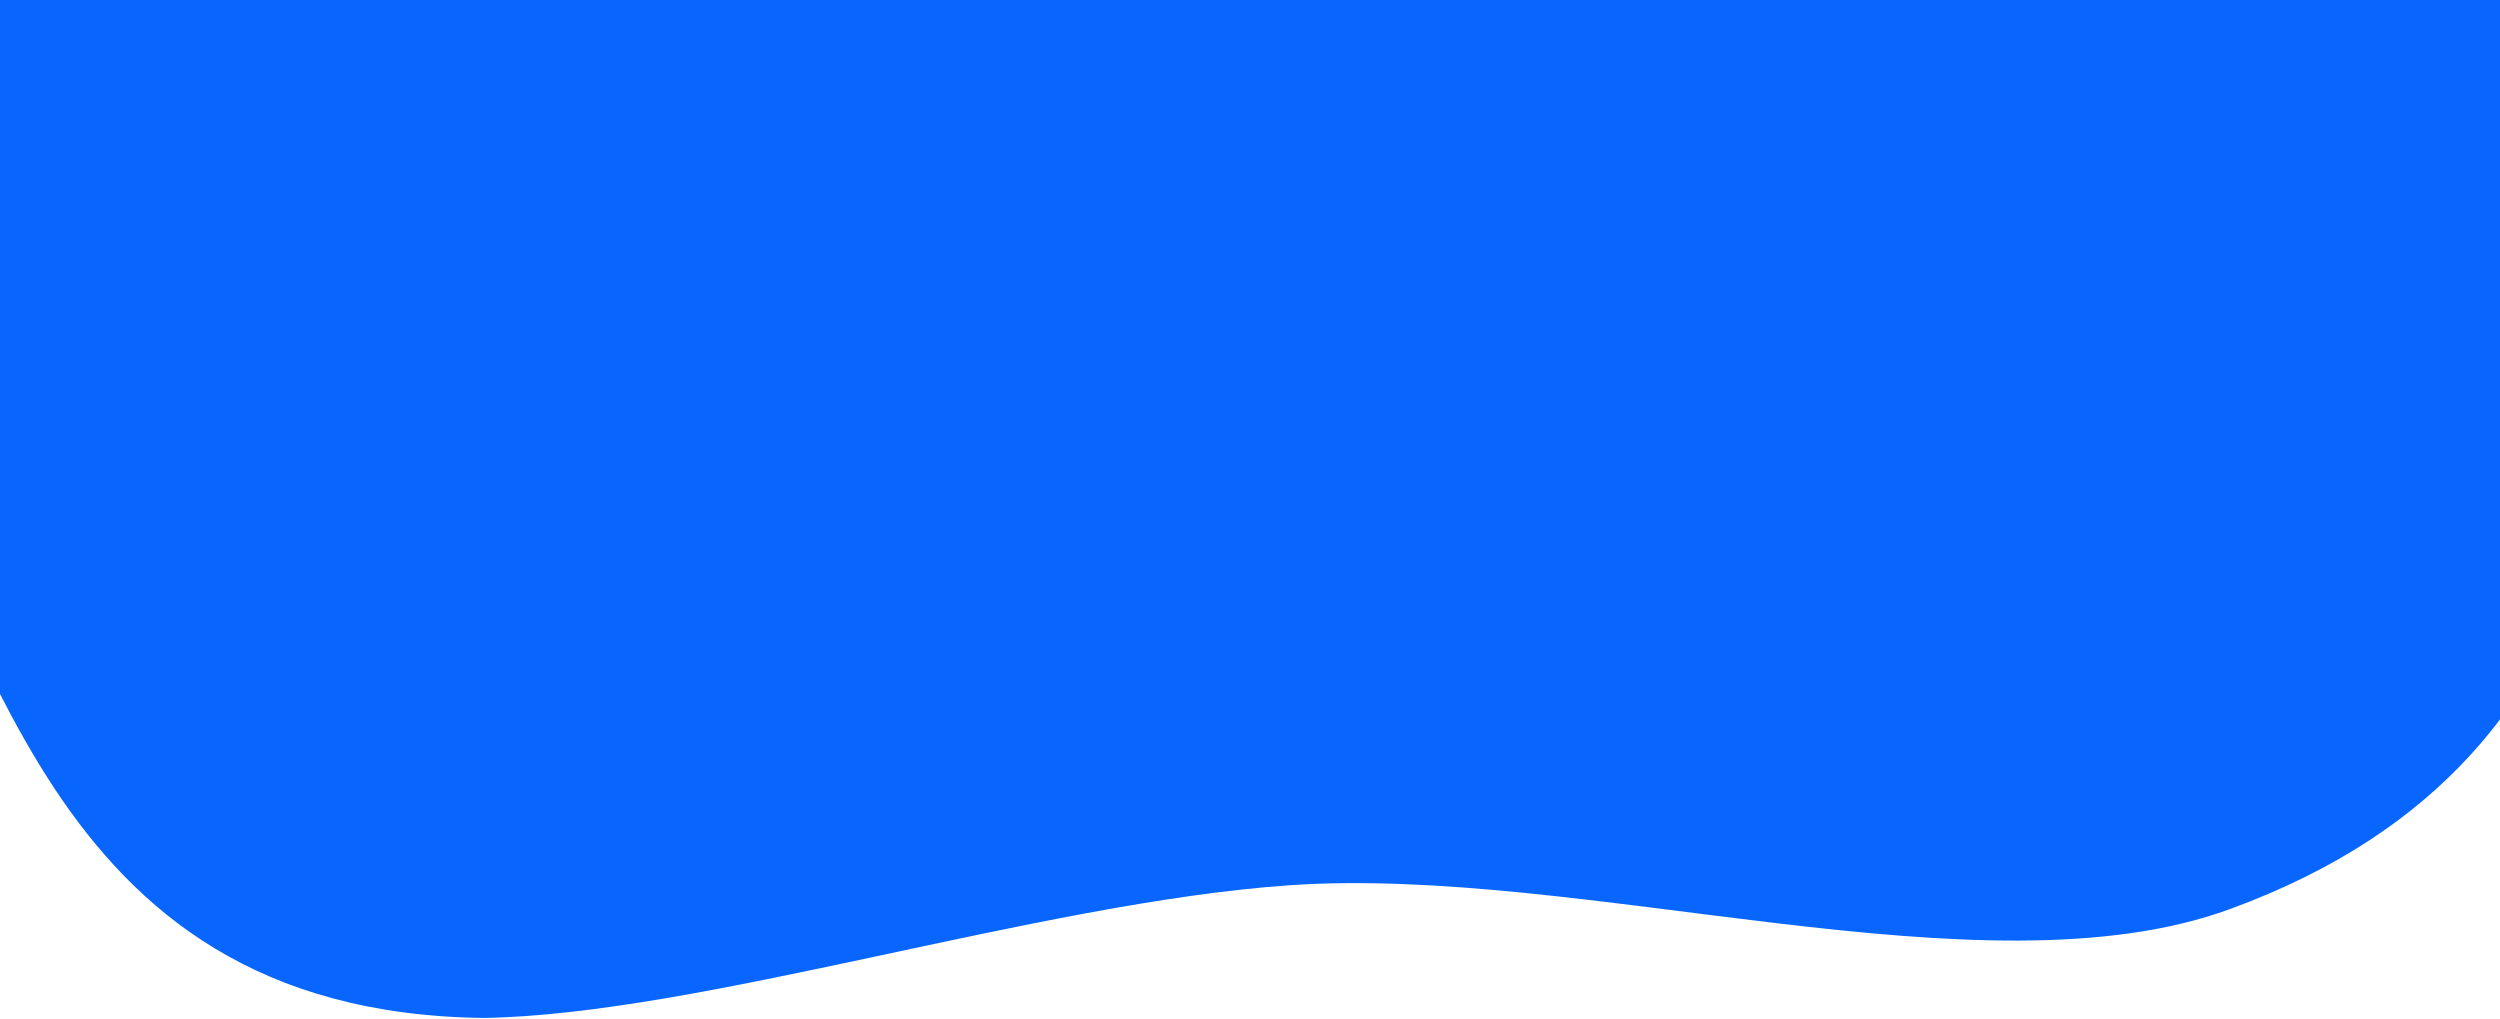 <svg width="1440" height="587" viewBox="0 0 1440 587" fill="none" xmlns="http://www.w3.org/2000/svg">
<path fill-rule="evenodd" clip-rule="evenodd" d="M708.59 -297.978C1042.67 -345.047 1387.45 -322.779 1573.35 -235.546C1739.25 -157.693 1601.34 -23.329 1548.18 96.01C1495.36 214.593 1531.85 433.13 1284.33 523.677C1142.13 575.697 911.769 497.838 741.613 509.987C597.022 520.311 403.401 584.337 278.657 586.333C18.322 583.358 -1.685 348.402 -79.021 249.511C-156.088 150.963 -188.765 103.889 -43.08 -7.807C121.087 -133.674 385.23 -252.42 708.59 -297.978Z" fill="#0866FF"/>
</svg>
